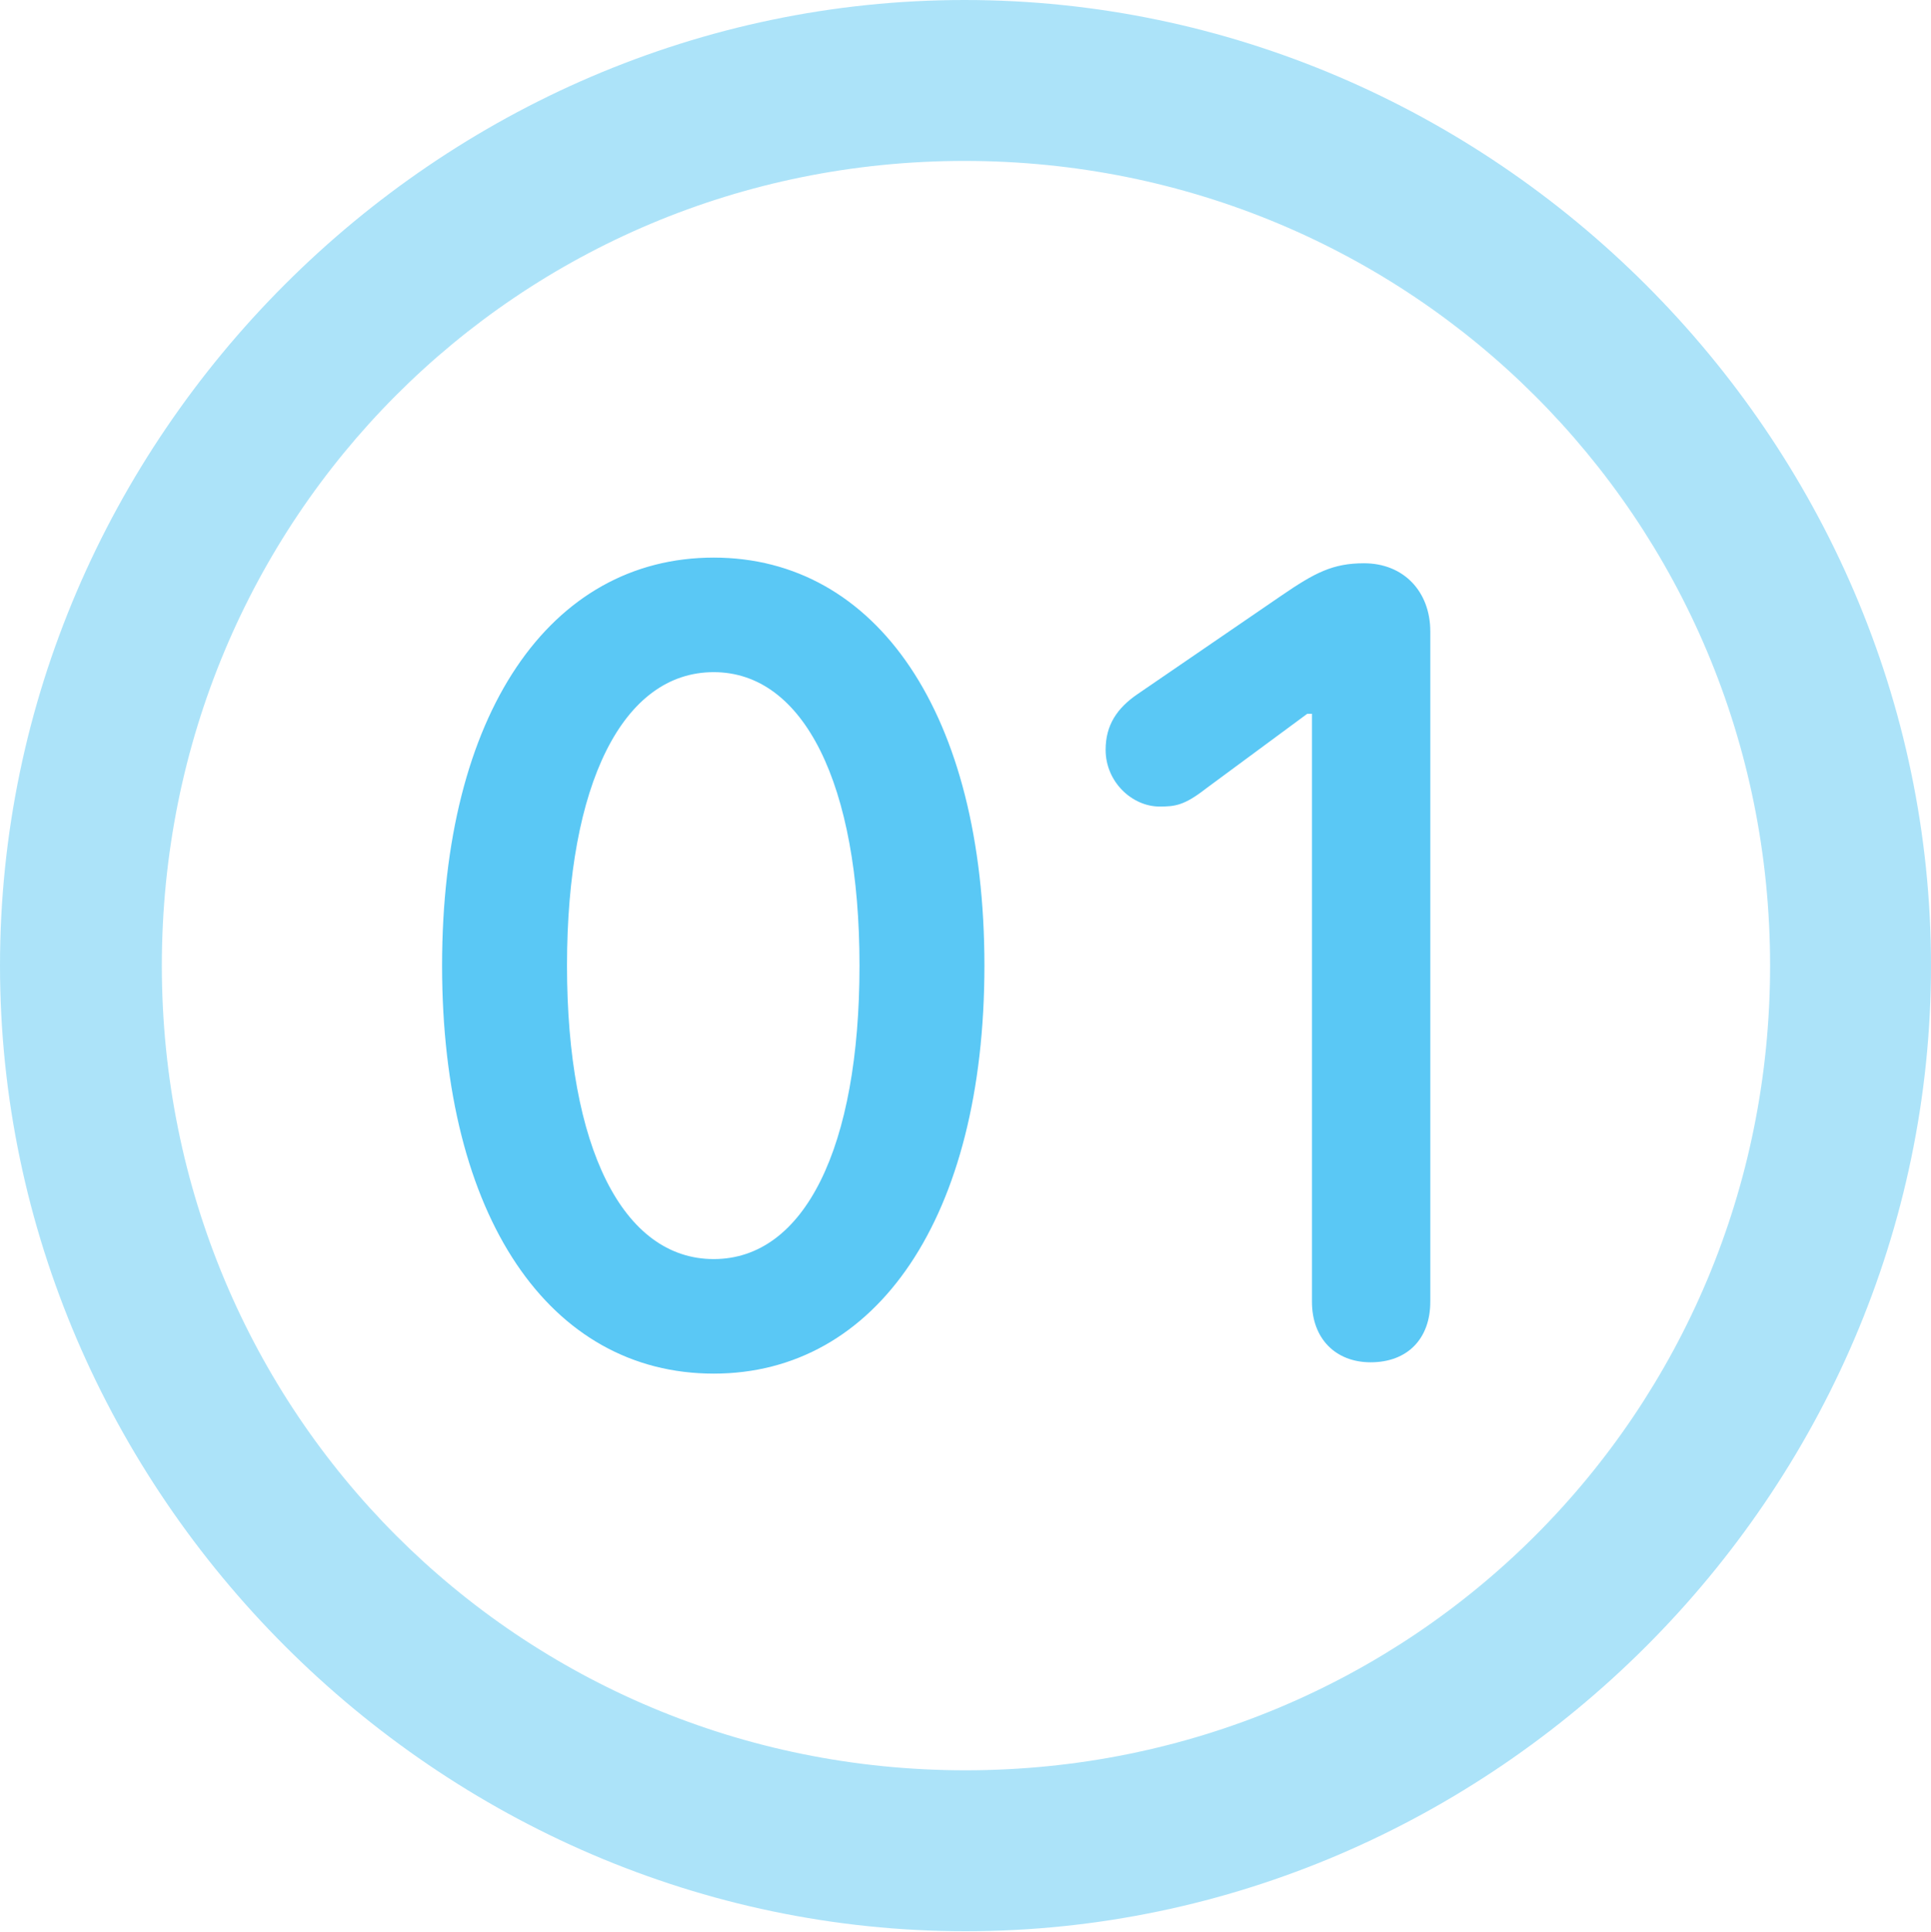 <?xml version="1.0" encoding="UTF-8"?>
<!--Generator: Apple Native CoreSVG 175.5-->
<!DOCTYPE svg
PUBLIC "-//W3C//DTD SVG 1.1//EN"
       "http://www.w3.org/Graphics/SVG/1.1/DTD/svg11.dtd">
<svg version="1.1" xmlns="http://www.w3.org/2000/svg" xmlns:xlink="http://www.w3.org/1999/xlink" width="24.902" height="24.915">
 <g>
  <rect height="24.915" opacity="0" width="24.902" x="0" y="0"/>
  <path d="M12.451 24.902C19.263 24.902 24.902 19.25 24.902 12.451C24.902 5.64 19.25 0 12.439 0C5.64 0 0 5.64 0 12.451C0 19.25 5.652 24.902 12.451 24.902ZM12.451 22.827C6.689 22.827 2.087 18.213 2.087 12.451C2.087 6.689 6.677 2.075 12.439 2.075C18.201 2.075 22.827 6.689 22.827 12.451C22.827 18.213 18.213 22.827 12.451 22.827Z" fill="#5ac8f5" fill-opacity="0.5"/>
  <path d="M9.204 17.712C11.304 17.712 12.695 15.698 12.695 12.451C12.695 9.204 11.304 7.19 9.204 7.19C7.092 7.19 5.701 9.204 5.701 12.451C5.701 15.698 7.092 17.712 9.204 17.712ZM9.204 16.235C8.032 16.235 7.312 14.795 7.312 12.451C7.312 10.107 8.032 8.667 9.204 8.667C10.364 8.667 11.084 10.107 11.084 12.451C11.084 14.795 10.376 16.235 9.204 16.235ZM17.676 17.566C18.152 17.566 18.445 17.261 18.445 16.785L18.445 8.142C18.445 7.629 18.103 7.263 17.59 7.263C17.188 7.263 16.956 7.385 16.528 7.678L14.673 8.948C14.404 9.131 14.258 9.351 14.258 9.668C14.258 10.083 14.6 10.4 14.954 10.4C15.149 10.4 15.271 10.388 15.552 10.168L16.858 9.204L16.919 9.204L16.919 16.785C16.919 17.261 17.224 17.566 17.676 17.566Z" fill="#5ac8f5"/>
 </g>
</svg>
